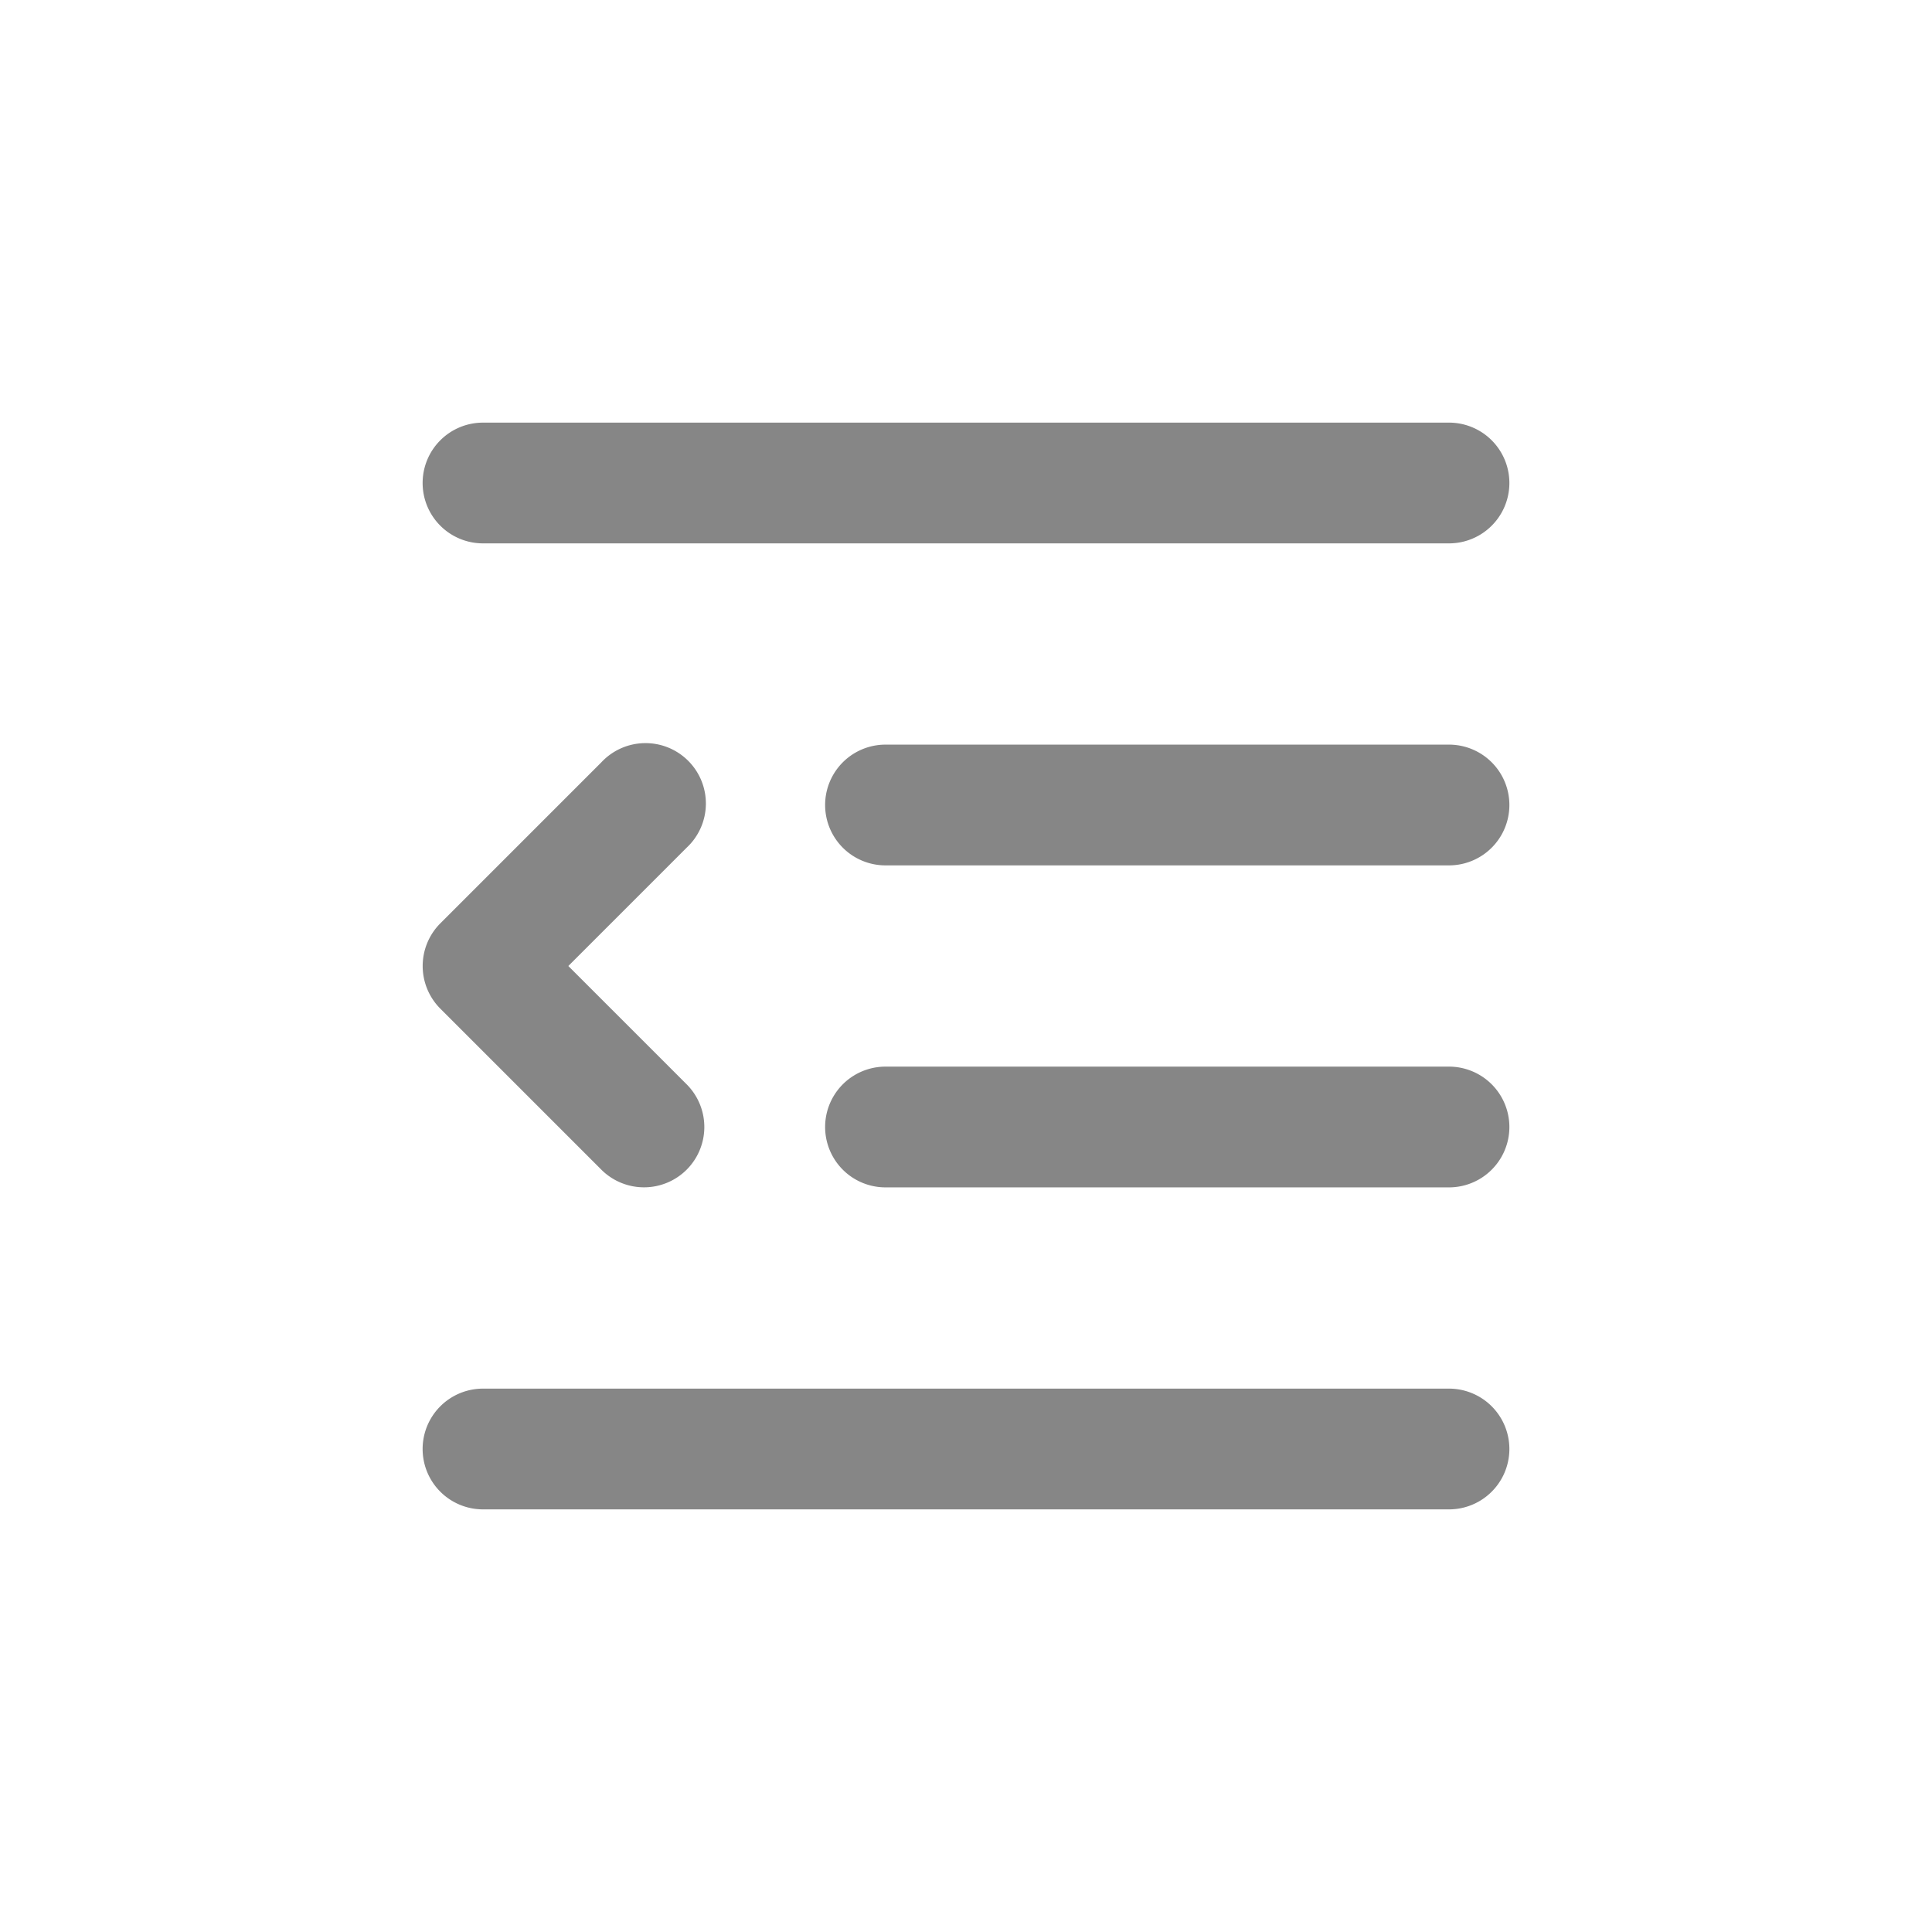 <svg width="24" height="24" fill="none" xmlns="http://www.w3.org/2000/svg">
    <path d="M5.25 6A.75.75 0 0 1 6 5.25h12a.75.75 0 0 1 0 1.5H6A.75.75 0 0 1 5.25 6ZM8.53 14.53a.75.75 0 0 0 0-1.06L7.06 12l1.47-1.47a.75.75 0 1 0-1.06-1.06l-2 2a.75.75 0 0 0 0 1.06l2 2a.75.75 0 0 0 1.06 0ZM11 9.25a.75.75 0 0 0 0 1.5h7a.75.75 0 0 0 0-1.5h-7ZM11 13.25h7a.75.75 0 0 1 0 1.5h-7a.75.75 0 0 1 0-1.5ZM18 17.25H6a.75.75 0 0 0 0 1.5h12a.75.75 0 0 0 0-1.5Z" fill="#868686"/>
</svg>
